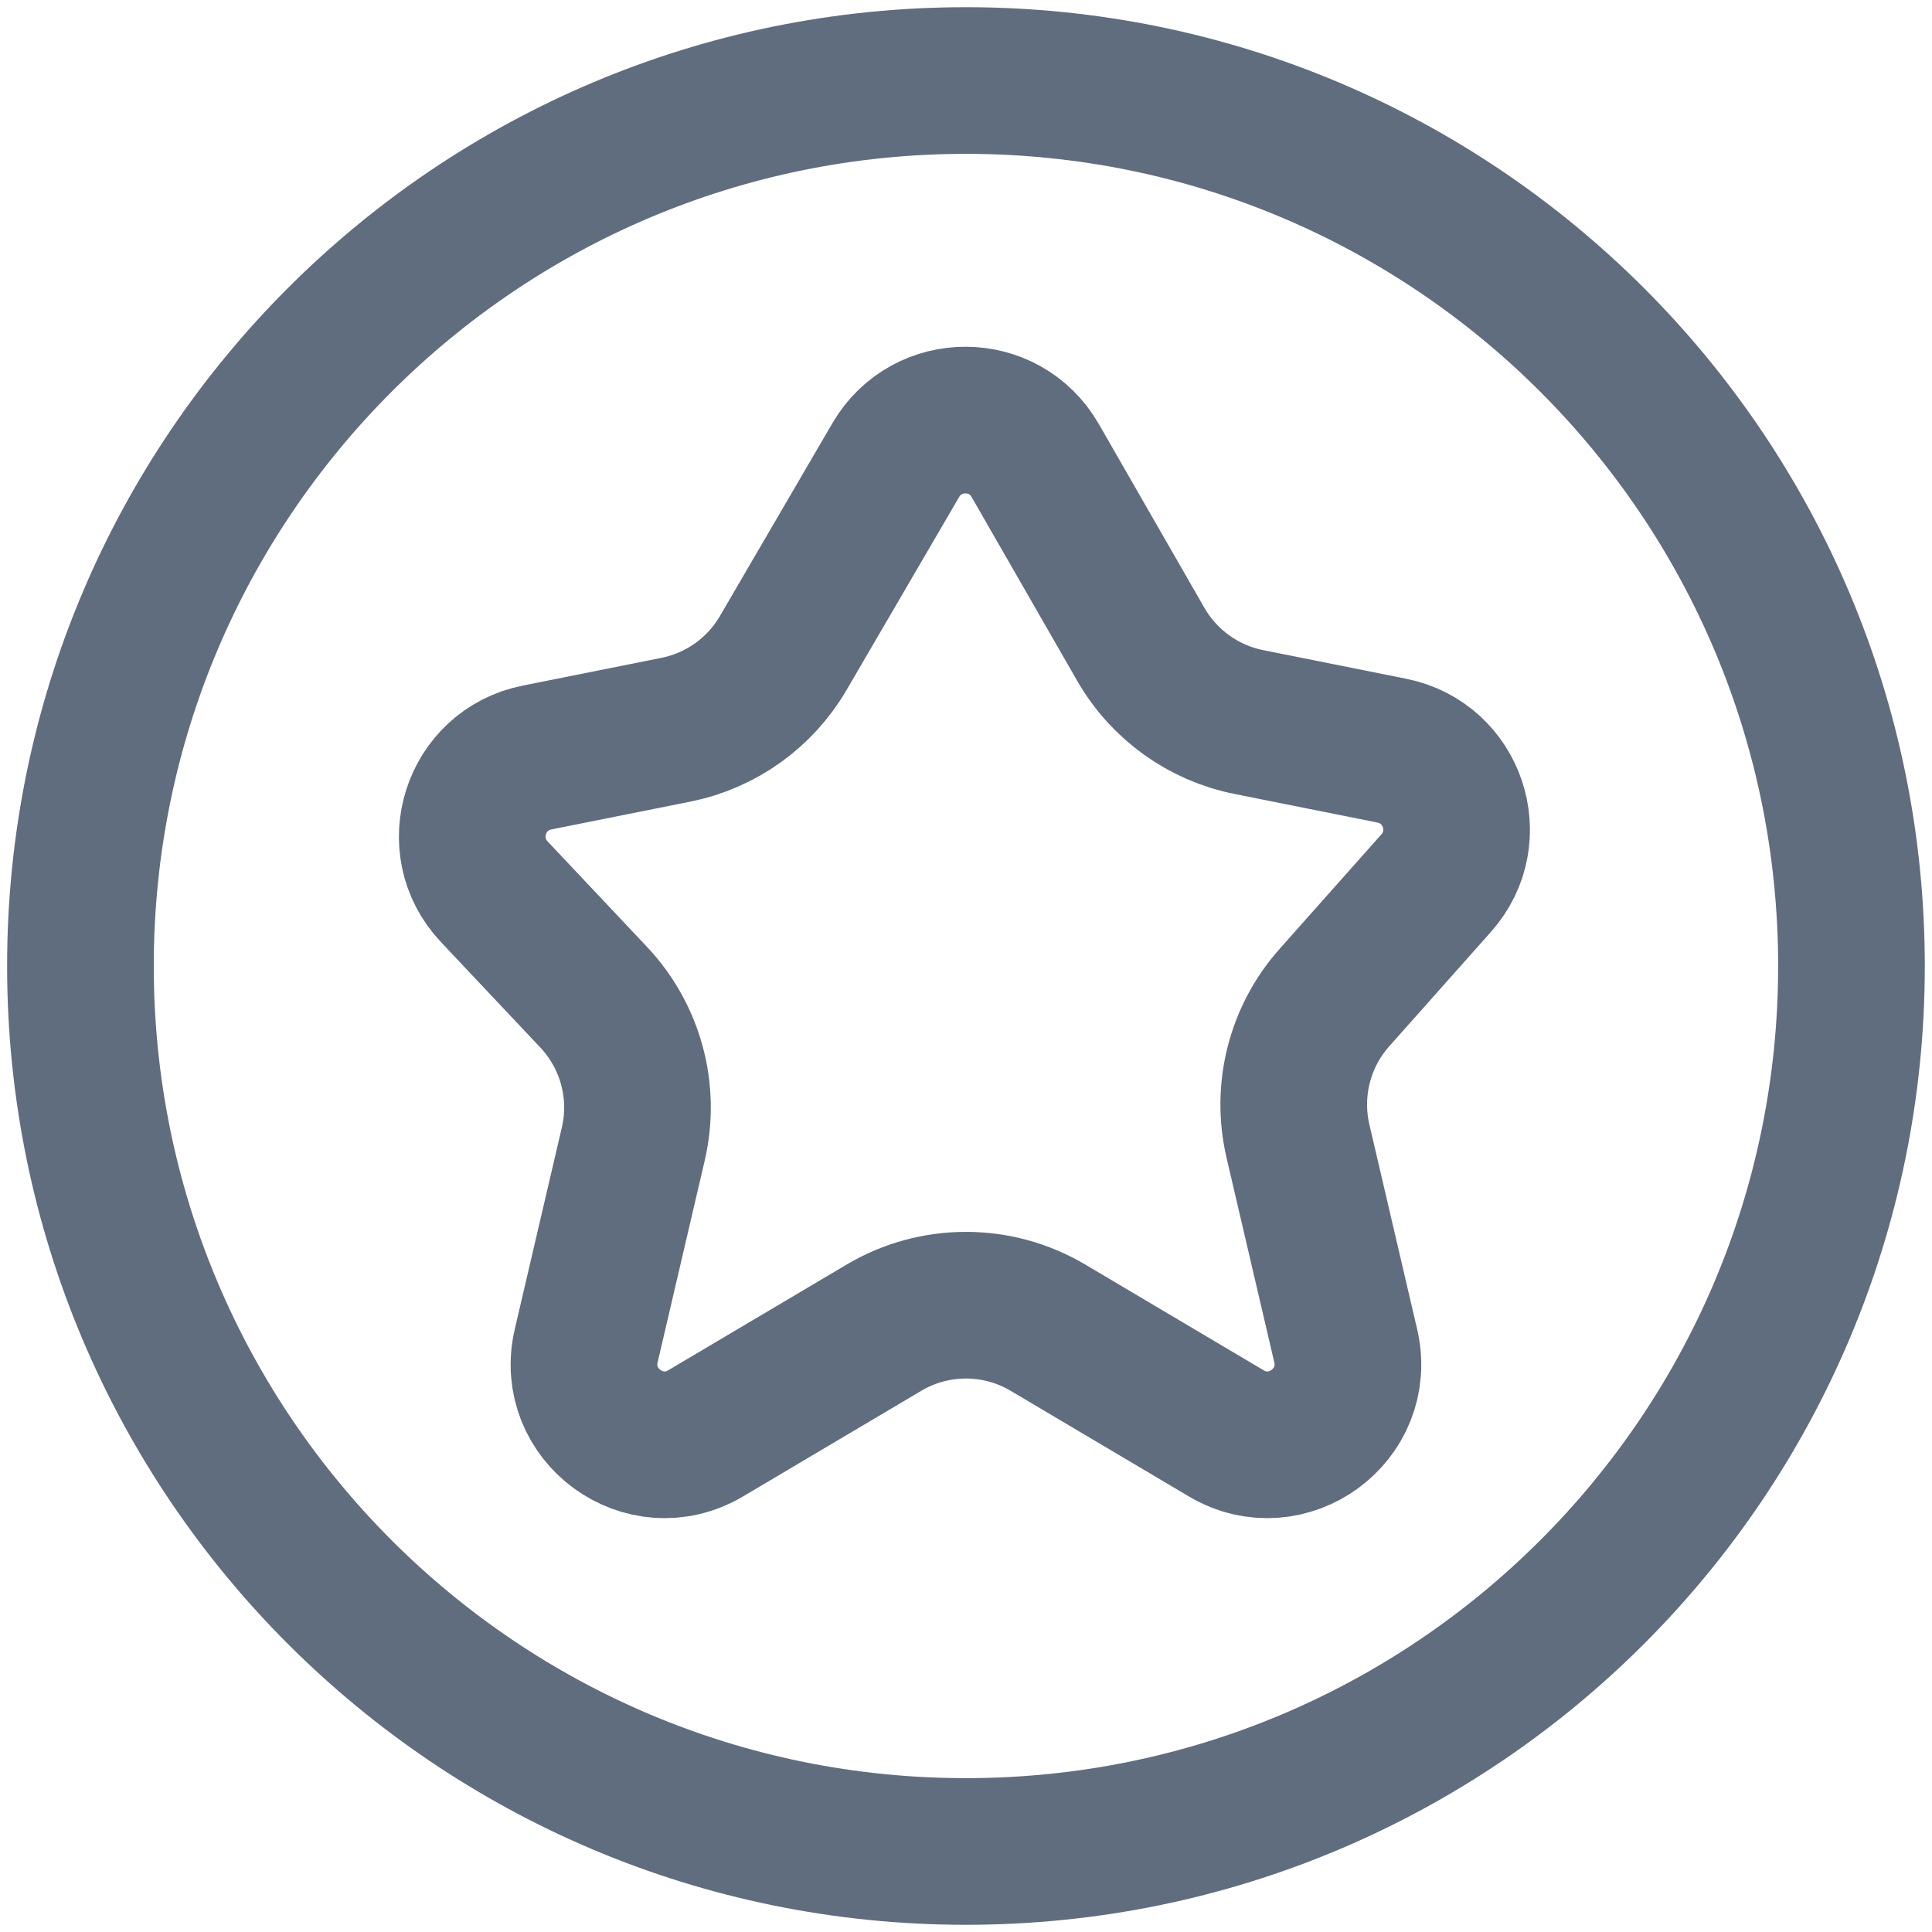 <svg width="22" height="22" viewBox="0 0 22 22" fill="none" xmlns="http://www.w3.org/2000/svg">
<g id="star/circle" clip-path="url(#clip0_3652_51969)">
<g id="Icon">
<path d="M12.991 7.338L11.788 5.244C11.437 4.632 10.557 4.63 10.201 5.238L8.919 7.436C8.655 7.889 8.21 8.207 7.695 8.31L6.115 8.626C5.409 8.767 5.134 9.63 5.628 10.154L6.759 11.354C7.181 11.801 7.351 12.429 7.211 13.028L6.675 15.325C6.492 16.111 7.34 16.733 8.035 16.322L10.065 15.119C10.641 14.777 11.358 14.777 11.934 15.119L13.964 16.322C14.658 16.733 15.507 16.111 15.324 15.325L14.78 12.994C14.645 12.414 14.799 11.805 15.195 11.36L16.354 10.056C16.825 9.527 16.543 8.687 15.849 8.548L14.221 8.222C13.703 8.119 13.255 7.796 12.991 7.338Z" stroke="#5F6D7E" stroke-width="1.67"/>
<path d="M21.083 11C21.083 16.569 16.568 21.083 10.999 21.083C5.43 21.083 0.916 16.569 0.916 11C0.916 5.431 5.43 0.917 10.999 0.917C16.568 0.917 21.083 5.431 21.083 11Z" stroke="#5F6D7E" stroke-width="1.67"/>
</g>
</g>
<defs>
<clipPath id="clip0_3652_51969">
<rect width="22" height="22" fill="white"/>
</clipPath>
</defs>
</svg>

